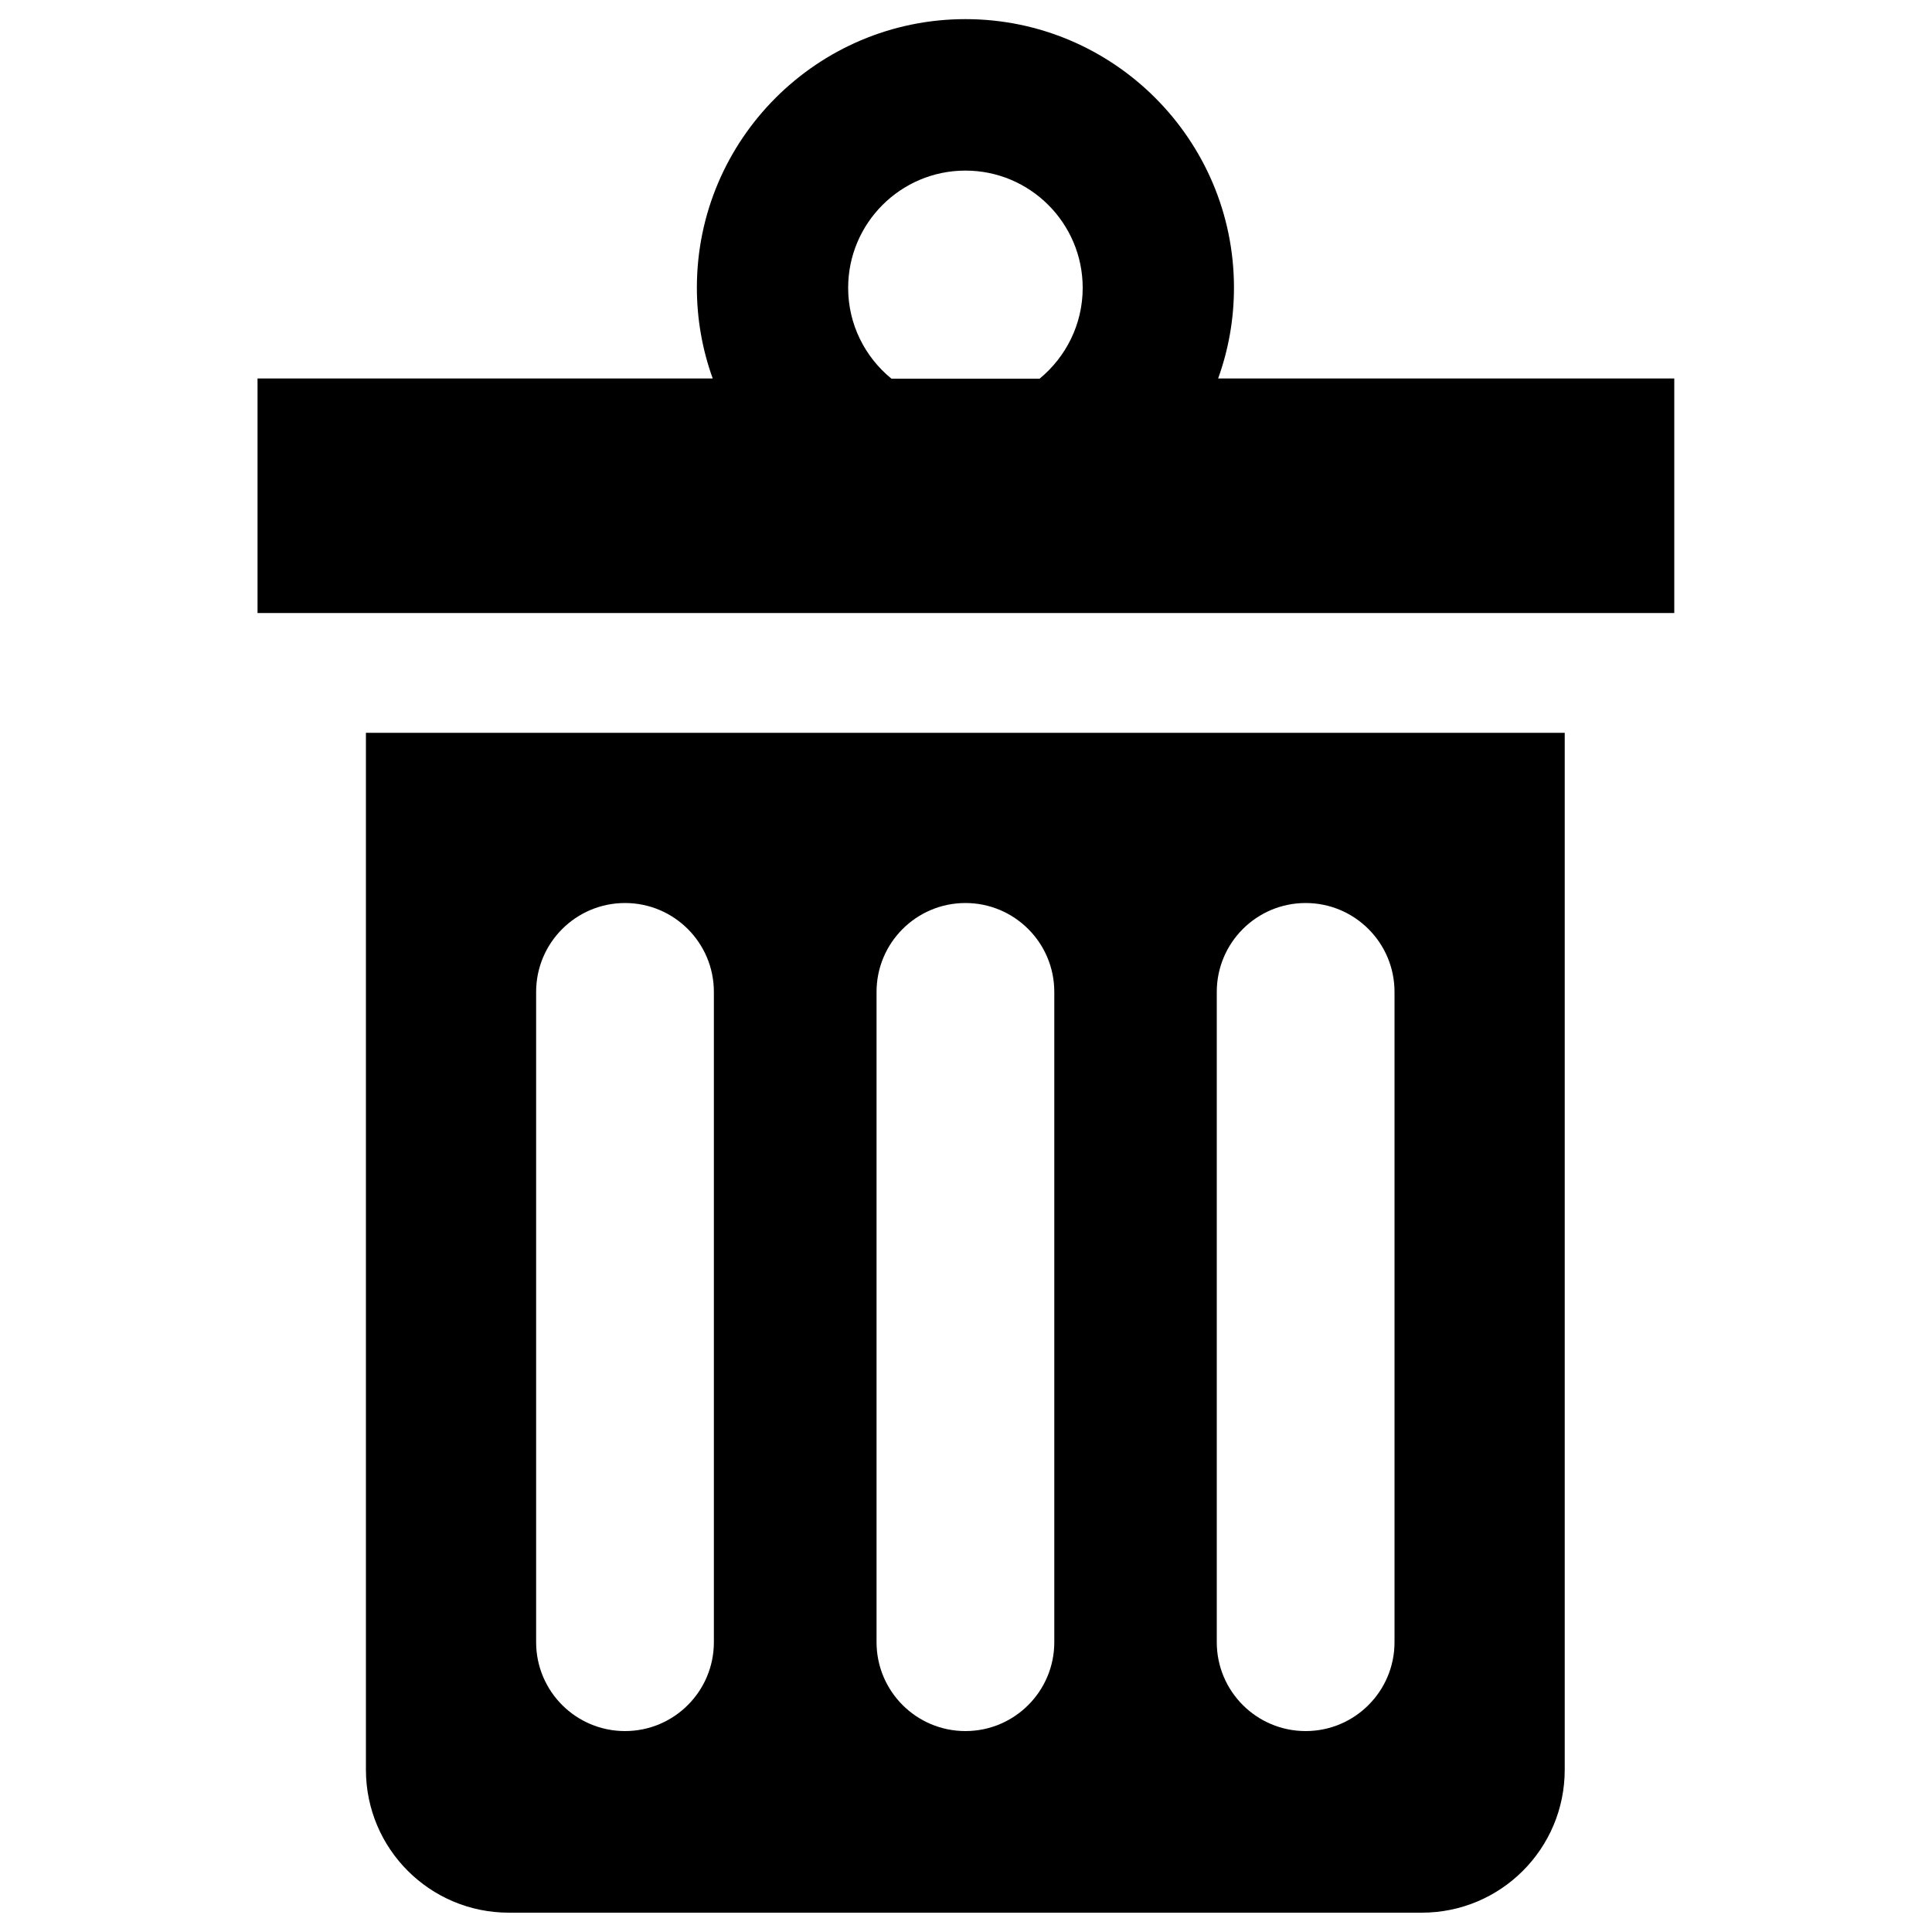 <?xml version="1.0" encoding="utf-8"?>
<!-- Svg Vector Icons : http://www.onlinewebfonts.com/icon -->
<!DOCTYPE svg PUBLIC "-//W3C//DTD SVG 1.1//EN" "http://www.w3.org/Graphics/SVG/1.1/DTD/svg11.dtd">
<svg version="1.1" xmlns="http://www.w3.org/2000/svg" xmlns:xlink="http://www.w3.org/1999/xlink" x="0px" y="0px" viewBox="0 0 1000 1000" enable-background="new 0 0 1000 1000" xml:space="preserve">
<g><path d="M189.4,379.3V916c0,40.9,33.1,74,74,74h472.5c40.9,0,74-33.1,74-74V379.3H189.4z M369.5,850c0,25.4-20.6,46-46,46c-25.4,0-46-20.6-46-46V513.4c0-25.4,20.6-46,46-46c25.4,0,46,20.6,46,46V850z M545.7,850c0,25.4-20.6,46-46,46c-25.4,0-46-20.6-46-46V513.4c0-25.4,20.6-46,46-46c25.4,0,46,20.6,46,46V850z M721.8,850c0,25.4-20.6,46-46,46c-25.4,0-46-20.6-46-46V513.4c0-25.4,20.6-46,46-46c25.4,0,46,20.6,46,46V850z"/><path d="M630.5,195.9c5.3-14.7,8.2-30.5,8.2-47c0-76.6-62.3-139-139-139c-76.6,0-139,62.3-139,139c0,16.5,2.9,32.3,8.2,47H133.3v121.4h733.3V195.9H630.5z M439,149c0-33.5,27.2-60.7,60.7-60.7c33.5,0,60.7,27.2,60.7,60.7c0,18.9-8.7,35.8-22.3,47h-76.7C447.7,184.8,439,167.9,439,149z"/></g>
</svg>